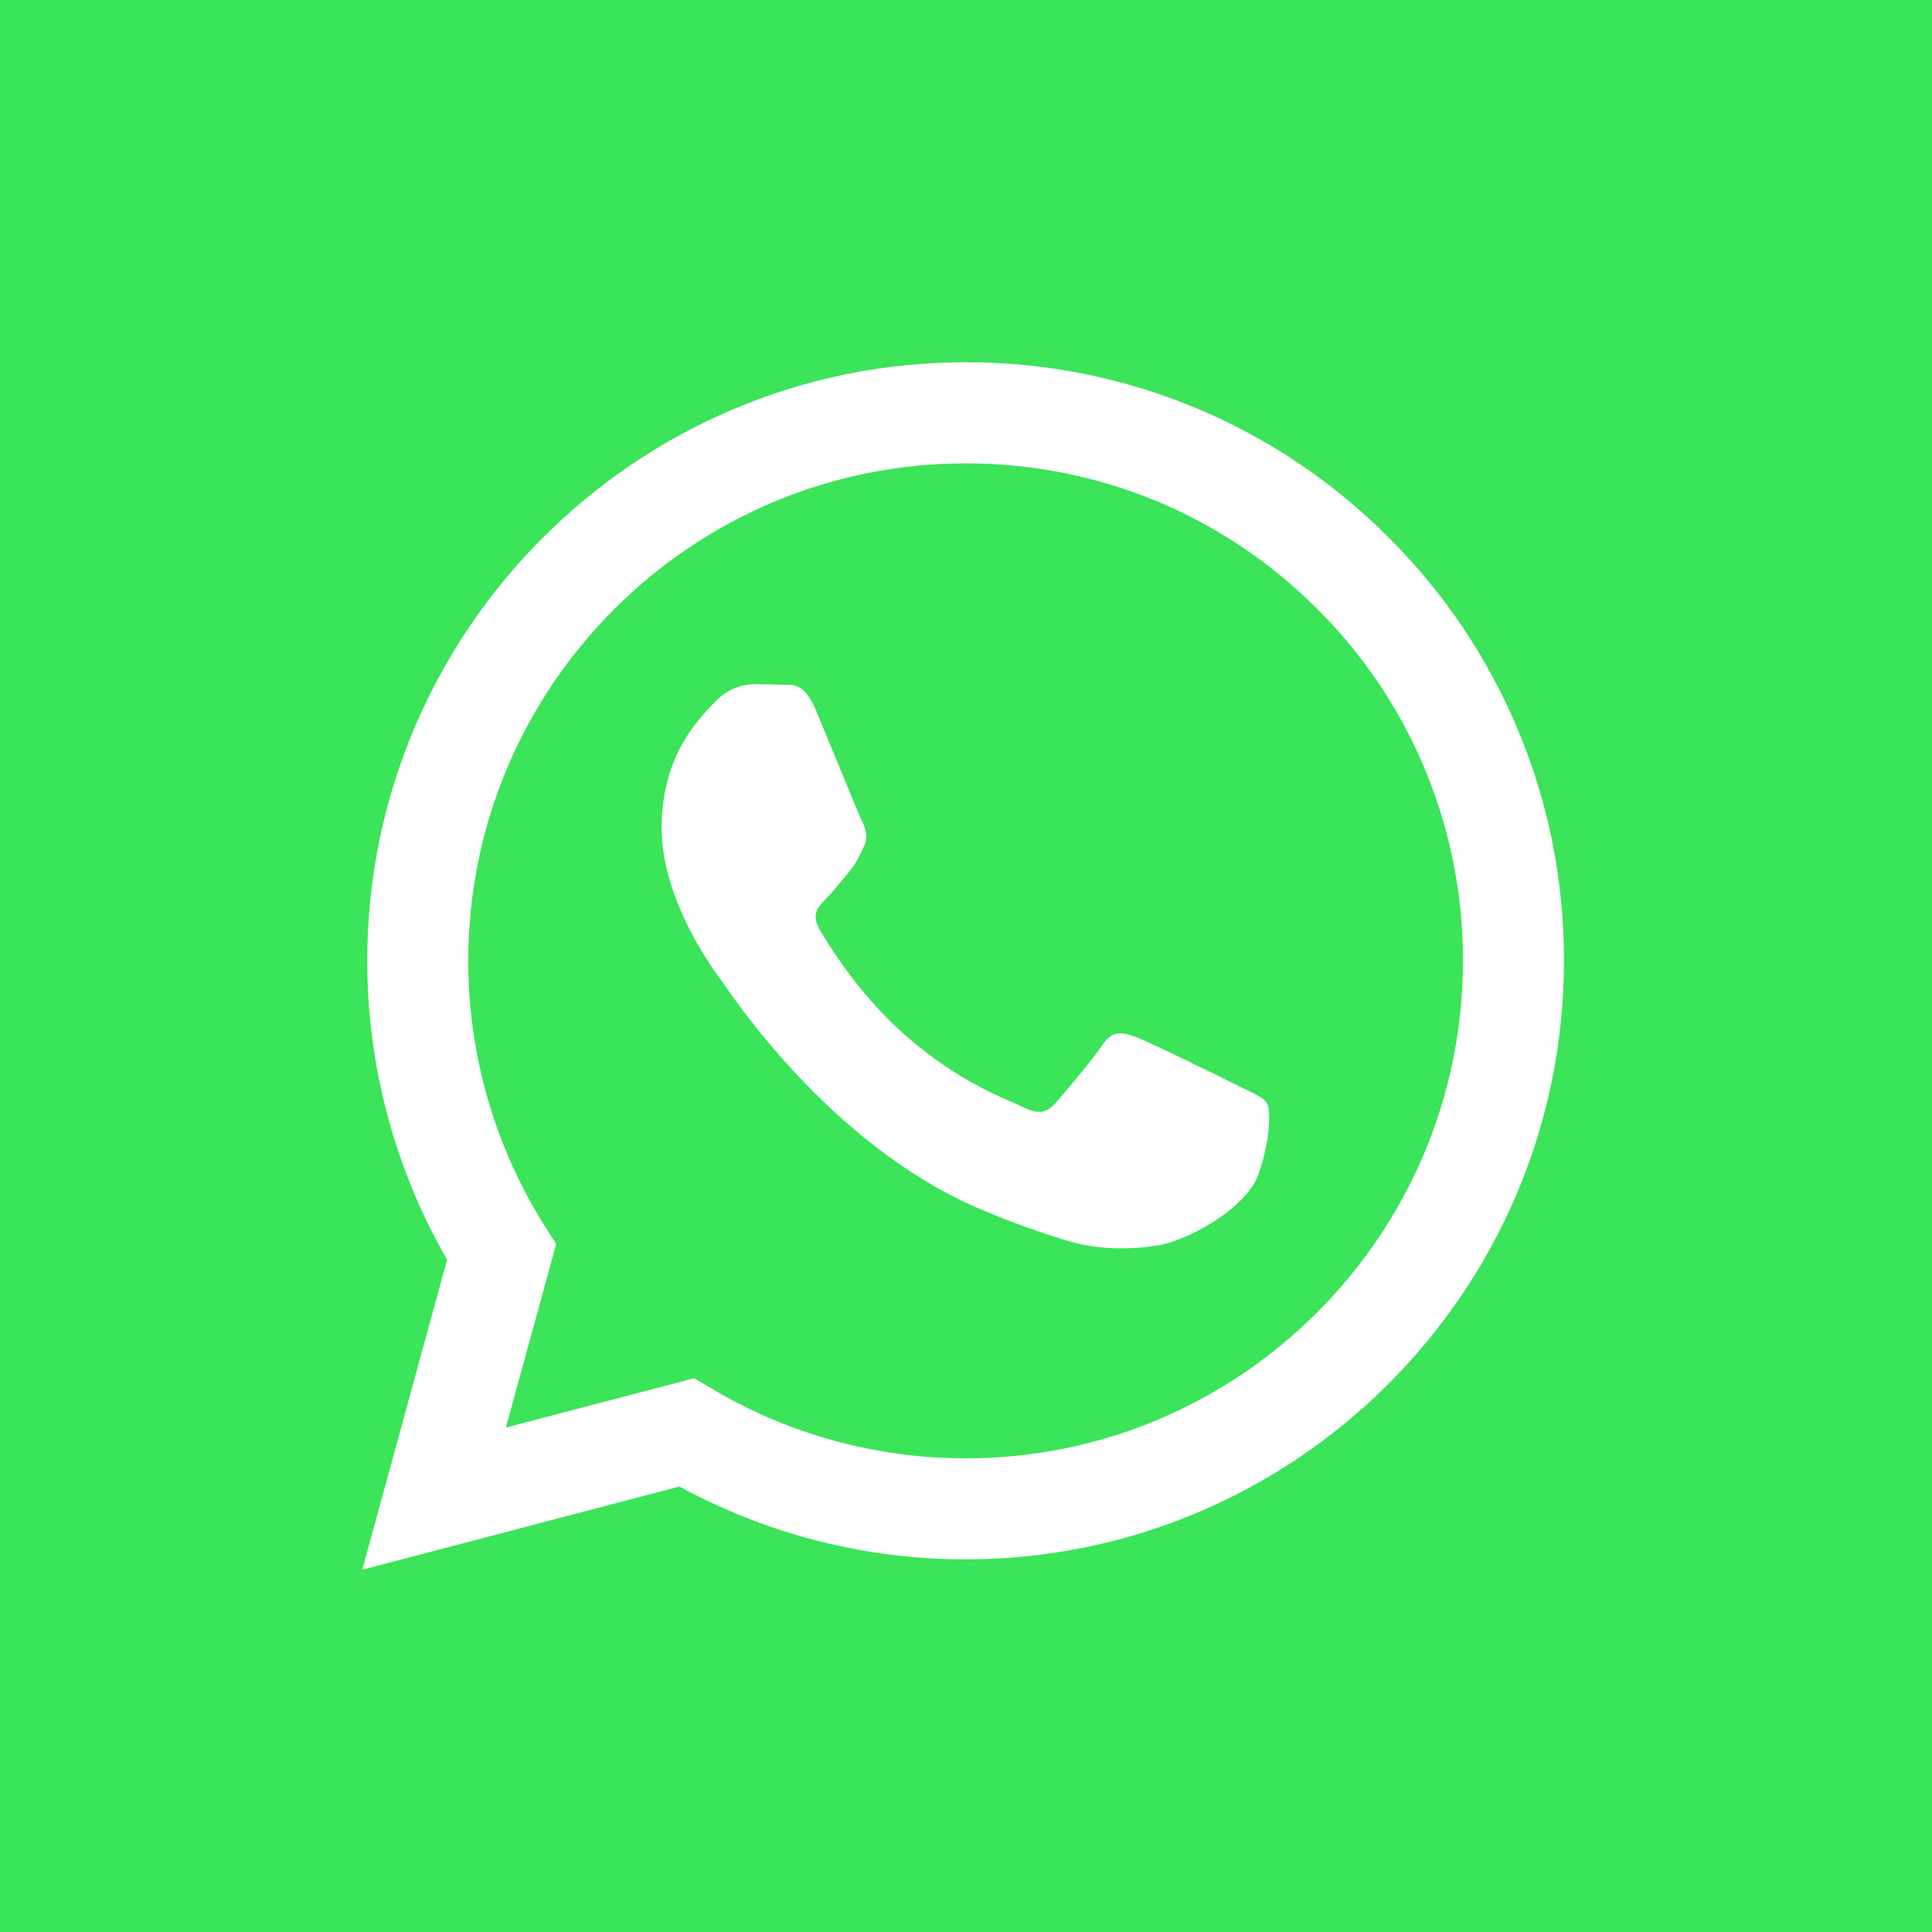 <svg width="24" height="24" viewBox="0 0 24 24" fill="none" xmlns="http://www.w3.org/2000/svg">
<rect width="24" height="24" fill="#3BE459"/>
<g clip-path="url(#clip0_2049_71)">
<path fill-rule="evenodd" clip-rule="evenodd" d="M15.384 13.489C15.198 13.396 14.285 12.947 14.115 12.884C13.945 12.822 13.821 12.792 13.697 12.978C13.573 13.163 13.217 13.582 13.109 13.706C13.001 13.83 12.893 13.845 12.707 13.752C12.521 13.659 11.922 13.463 11.213 12.831C10.661 12.338 10.288 11.73 10.18 11.544C10.072 11.358 10.168 11.258 10.261 11.165C10.345 11.082 10.447 10.948 10.54 10.84C10.633 10.731 10.664 10.654 10.726 10.529C10.788 10.406 10.757 10.297 10.71 10.204C10.664 10.111 10.293 9.197 10.137 8.825C9.987 8.463 9.834 8.512 9.72 8.506C9.611 8.501 9.488 8.5 9.364 8.5C9.24 8.5 9.039 8.546 8.869 8.732C8.698 8.918 8.219 9.367 8.219 10.282C8.219 11.196 8.884 12.079 8.977 12.203C9.07 12.327 10.286 14.203 12.149 15.008C12.593 15.199 12.939 15.313 13.208 15.398C13.653 15.54 14.058 15.52 14.378 15.472C14.734 15.419 15.477 15.023 15.632 14.589C15.786 14.155 15.786 13.783 15.74 13.706C15.694 13.628 15.57 13.582 15.384 13.489H15.384ZM11.996 18.116H11.993C10.886 18.116 9.8 17.818 8.848 17.254L8.623 17.121L6.284 17.734L6.909 15.454L6.762 15.221C6.143 14.236 5.816 13.096 5.817 11.933C5.819 8.527 8.59 5.756 11.998 5.756C13.648 5.756 15.199 6.399 16.366 7.567C16.941 8.14 17.397 8.821 17.707 9.571C18.017 10.321 18.176 11.126 18.173 11.938C18.172 15.344 15.401 18.116 11.996 18.116ZM17.253 6.68C16.564 5.987 15.745 5.437 14.843 5.063C13.94 4.689 12.972 4.497 11.995 4.5C7.899 4.5 4.564 7.834 4.562 11.932C4.562 13.242 4.904 14.521 5.554 15.648L4.5 19.5L8.44 18.466C9.53 19.06 10.751 19.371 11.992 19.371H11.996C16.092 19.371 19.427 16.037 19.428 11.938C19.431 10.961 19.241 9.994 18.867 9.091C18.494 8.189 17.945 7.369 17.253 6.68Z" fill="white"/>
</g>
<defs>
<clipPath id="clip0_2049_71">
<rect width="15" height="15" fill="white" transform="translate(4.5 4.5)"/>
</clipPath>
</defs>
</svg>
